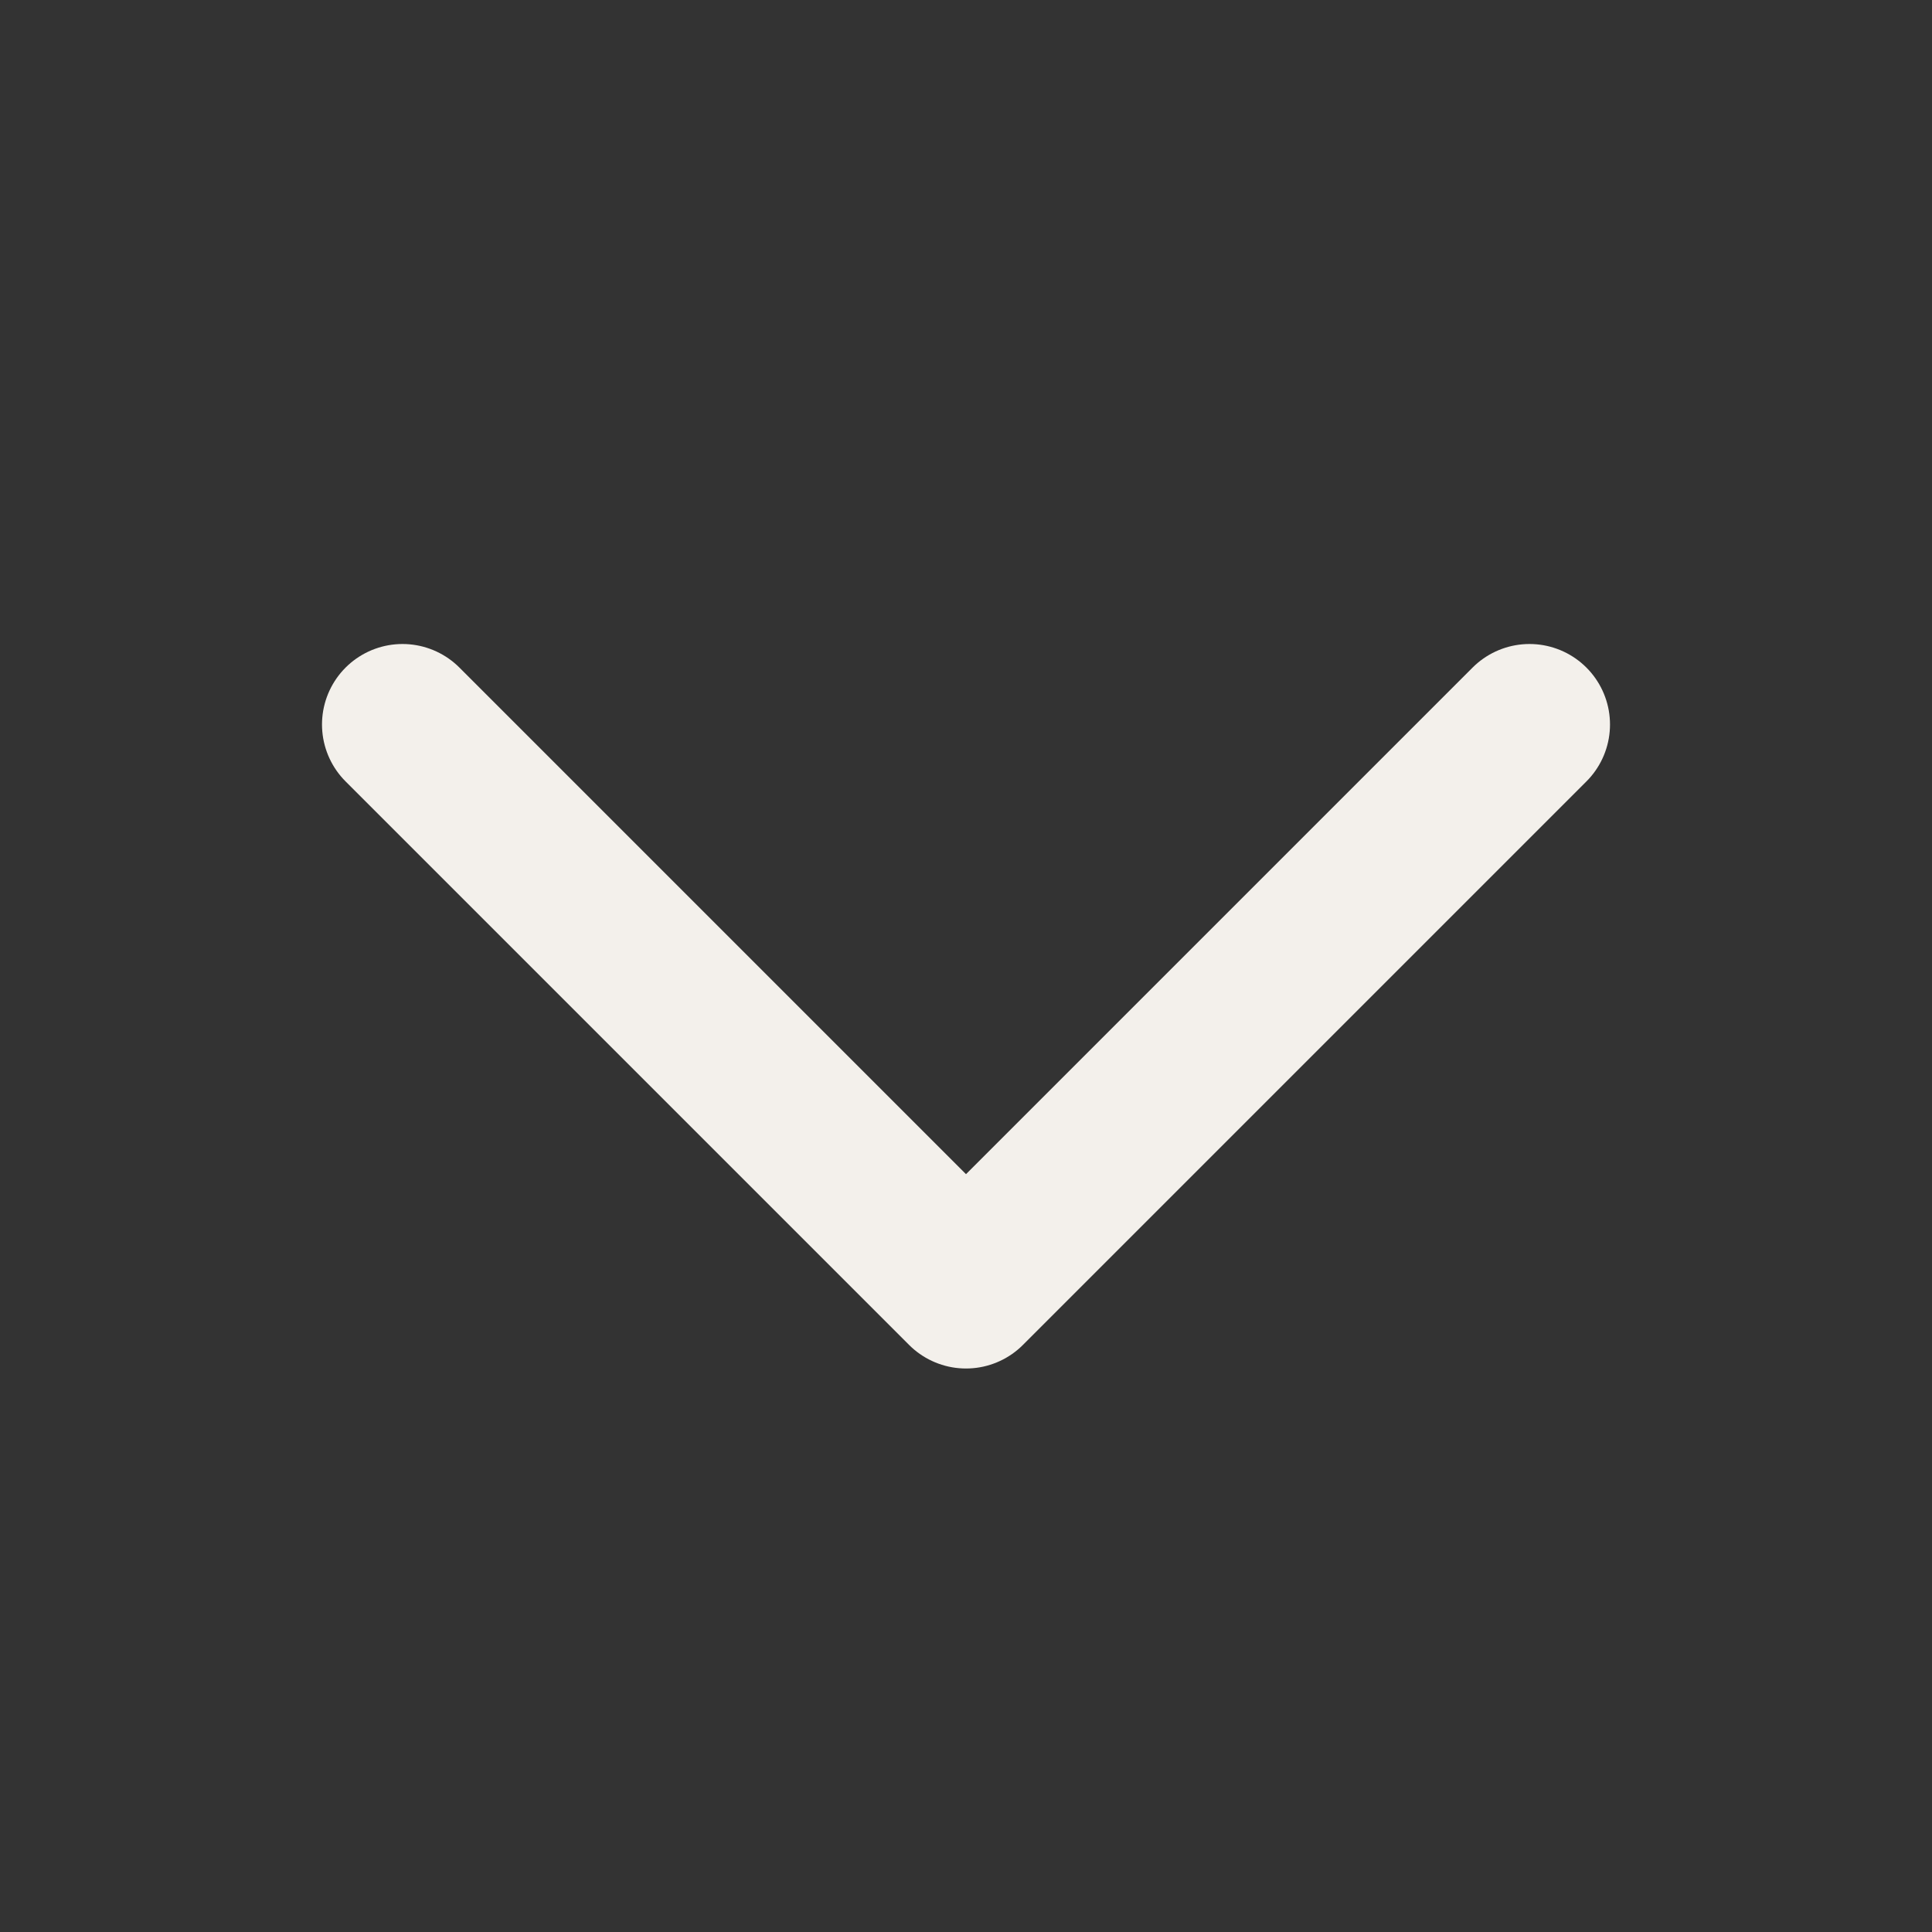 <svg width="24" height="24" viewBox="0 0 24 24" fill="none" xmlns="http://www.w3.org/2000/svg">
<rect x="0" y="0" width="24" height="24" fill="#333333" stroke="none"/>
<path d="M5 9L12 16L19 9" stroke="#F3F0EB" stroke-width="2" stroke-linecap="round" stroke-linejoin="round"/>
</svg>
